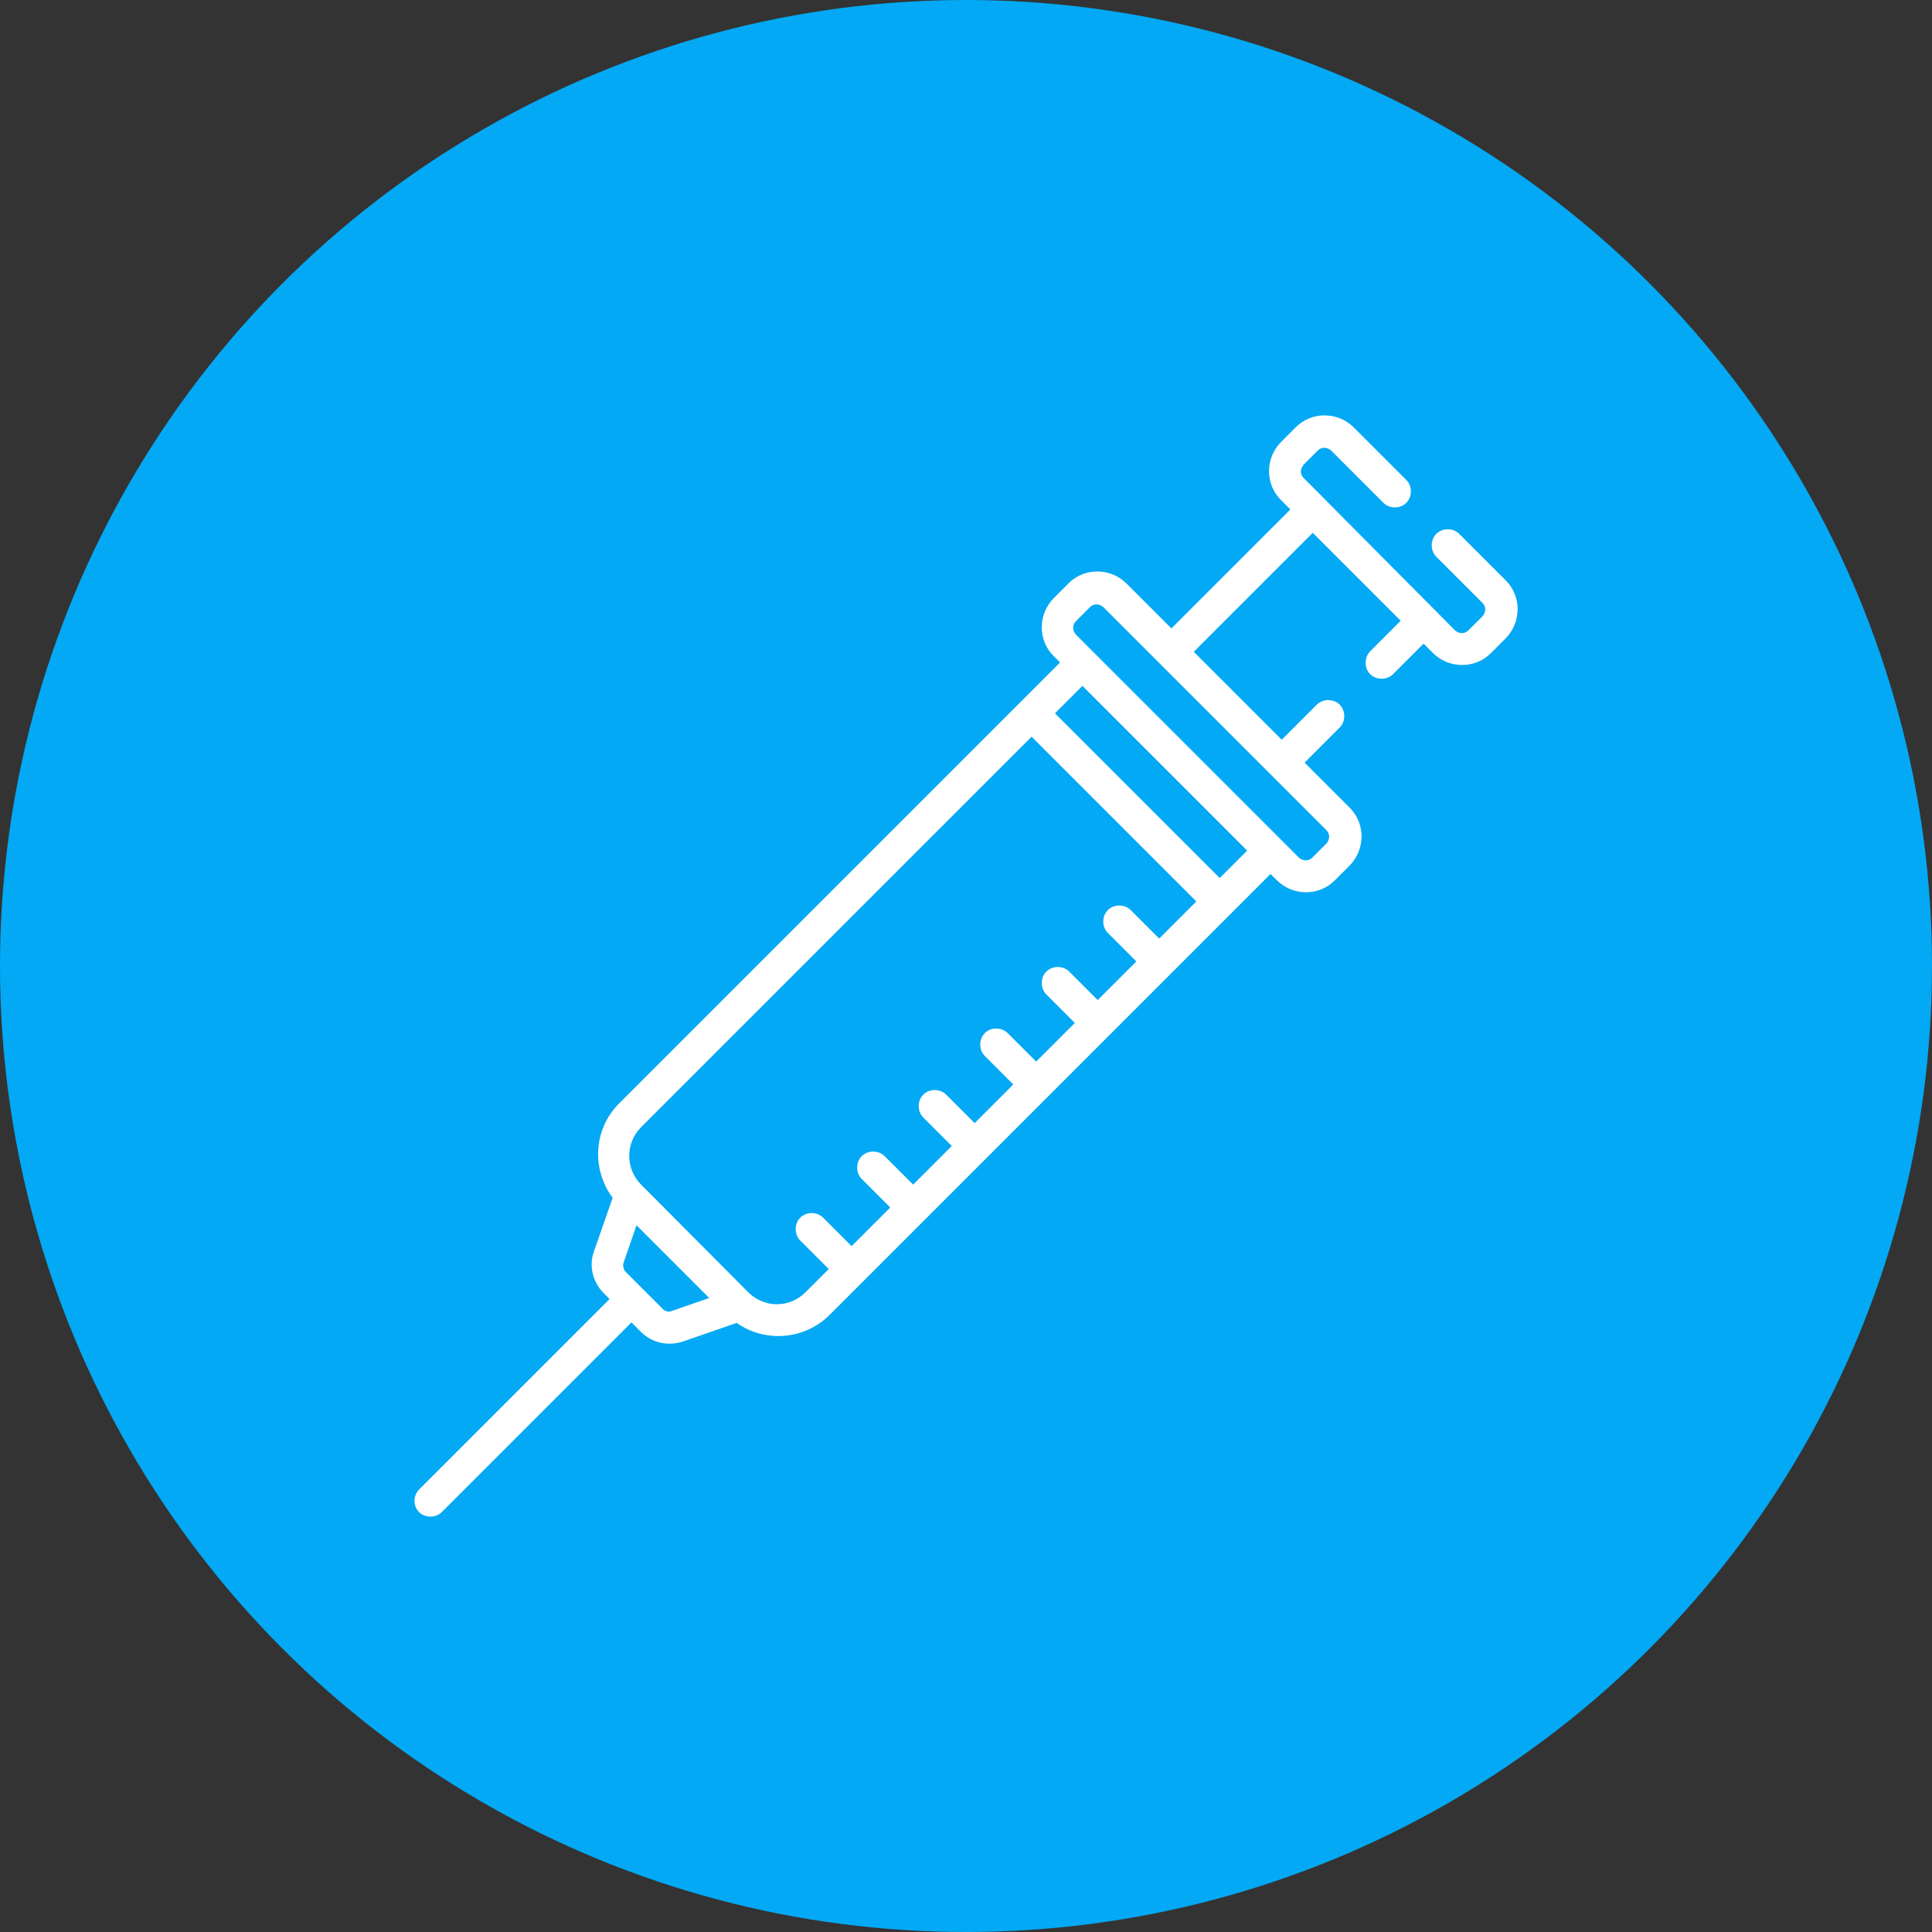 <?xml version="1.0" encoding="utf-8"?>
<!-- Generator: Adobe Illustrator 24.1.0, SVG Export Plug-In . SVG Version: 6.00 Build 0)  -->
<svg version="1.1" id="Layer_1" xmlns="http://www.w3.org/2000/svg" xmlns:xlink="http://www.w3.org/1999/xlink" x="0px" y="0px"
	 viewBox="0 0 380 380" style="enable-background:new 0 0 380 380;" xml:space="preserve">
<rect x="0" y="0" width="380" height="380" fill="#333333" stroke="none"/>
<style type="text/css">
	.st0{fill-rule:evenodd;clip-rule:evenodd;fill:url(#SVGID_1_);}
	.st1{fill:#FFFFFF;}
</style>
<g>
	
		<linearGradient id="SVGID_1_" gradientUnits="userSpaceOnUse" x1="25.428" y1="-4413.984" x2="354.572" y2="-4604.016" gradientTransform="matrix(1 0 0 -1 0 -4319)">
		<stop  offset="0" style="stop-color:#03A9F4"/>
		<stop  offset="1" style="stop-color:#03A9F4"/>
	</linearGradient>
	<circle class="st0" cx="190" cy="190" r="190"/>
</g>
<path class="st1" d="M82.4,297.4c1.2,1.2,3.3,1.2,4.5,0l37.3-37.3l1.9,1.9c2.1,2.1,5.2,2.8,8.1,1.9l10.7-3.7
	c5.5,3.9,13.3,3.4,18.3-1.6l86.7-86.7l1.2,1.2c3.2,3.2,8.4,3.2,11.5,0l2.8-2.8c3.2-3.2,3.2-8.4,0-11.5c-0.5-0.5-4-4-8.8-8.8l6.9-6.9
	c1.2-1.2,1.2-3.3,0-4.5c-1.2-1.2-3.3-1.2-4.5,0l-6.9,6.9c-5.5-5.5-11.8-11.8-17.3-17.3l23.4-23.4c6,6,13.4,13.4,17.3,17.3l-6,6
	c-1.2,1.2-1.2,3.3,0,4.5c1.2,1.2,3.3,1.2,4.5,0l6-6l1.8,1.8c3.2,3.2,8.4,3.2,11.5,0l2.8-2.8c3.2-3.2,3.2-8.4,0-11.5l-9.1-9.1
	c-1.2-1.2-3.3-1.2-4.5,0c-1.2,1.2-1.2,3.3,0,4.5l9.1,9.1c0.7,0.7,0.7,1.8,0,2.6l-2.8,2.8c-0.7,0.7-1.8,0.7-2.6,0L256.4,94
	c-0.7-0.7-0.7-1.8,0-2.6l2.8-2.8c0.7-0.7,1.8-0.7,2.6,0l10.3,10.3c1.2,1.2,3.3,1.2,4.5,0c1.2-1.2,1.2-3.3,0-4.5l-10.3-10.3
	c-3.2-3.2-8.4-3.2-11.5,0l-2.8,2.8c-3.2,3.2-3.2,8.4,0,11.5l1.8,1.8l-23.4,23.4c-4.9-4.9-8.4-8.4-8.8-8.8c-3.2-3.2-8.4-3.2-11.5,0
	l-2.8,2.8c-3.2,3.2-3.2,8.4,0,11.5l1.2,1.2c-3.2,3.2-82.5,82.5-86.7,86.7c-5.2,5.2-5.4,13.1-1.3,18.6l-3.7,10.6
	c-1,2.8-0.2,6,1.9,8.1l1.2,1.2l-37.3,37.3C81.2,294.1,81.2,296.1,82.4,297.4z M211.6,122.2l2.8-2.8c0.7-0.7,1.8-0.7,2.6,0
	c1.7,1.7,40.4,40.4,43.9,43.9c0.7,0.7,0.7,1.8,0,2.6l-2.8,2.8c-0.7,0.7-1.8,0.7-2.6,0c-1.3-1.3-41.5-41.5-43.9-43.9
	C210.9,124,210.9,122.9,211.6,122.2z M212.9,134.9l32.4,32.4l-5.4,5.4l-32.4-32.4L212.9,134.9z M126.1,221.7l76.8-76.8l32.4,32.4
	l-7.3,7.3l-5.6-5.6c-1.2-1.2-3.3-1.2-4.5,0c-1.2,1.2-1.2,3.3,0,4.5l5.6,5.6l-7.6,7.6l-5.6-5.6c-1.2-1.2-3.3-1.2-4.5,0
	c-1.2,1.2-1.2,3.3,0,4.5l5.6,5.6l-7.6,7.6l-5.6-5.6c-1.2-1.2-3.3-1.2-4.5,0c-1.2,1.2-1.2,3.3,0,4.5l5.6,5.6l-7.6,7.6l-5.6-5.6
	c-1.2-1.2-3.3-1.2-4.5,0s-1.2,3.3,0,4.5l5.6,5.6l-7.6,7.6l-5.6-5.6c-1.2-1.2-3.3-1.2-4.5,0s-1.2,3.3,0,4.5l5.6,5.6l-7.6,7.6
	l-5.6-5.6c-1.2-1.2-3.3-1.2-4.5,0c-1.2,1.2-1.2,3.3,0,4.5l5.6,5.6l-4.6,4.6c-3.1,3.1-8.1,3.1-11.2,0l-21.2-21.3
	C123,229.8,123,224.8,126.1,221.7z M122.6,248.5l2.6-7.5l14.3,14.3l-7.5,2.6c-0.5,0.2-1.1,0-1.5-0.3c-6.6-6.6-2.9-2.9-7.5-7.5
	C122.6,249.6,122.5,249,122.6,248.5z"/>
</svg>
